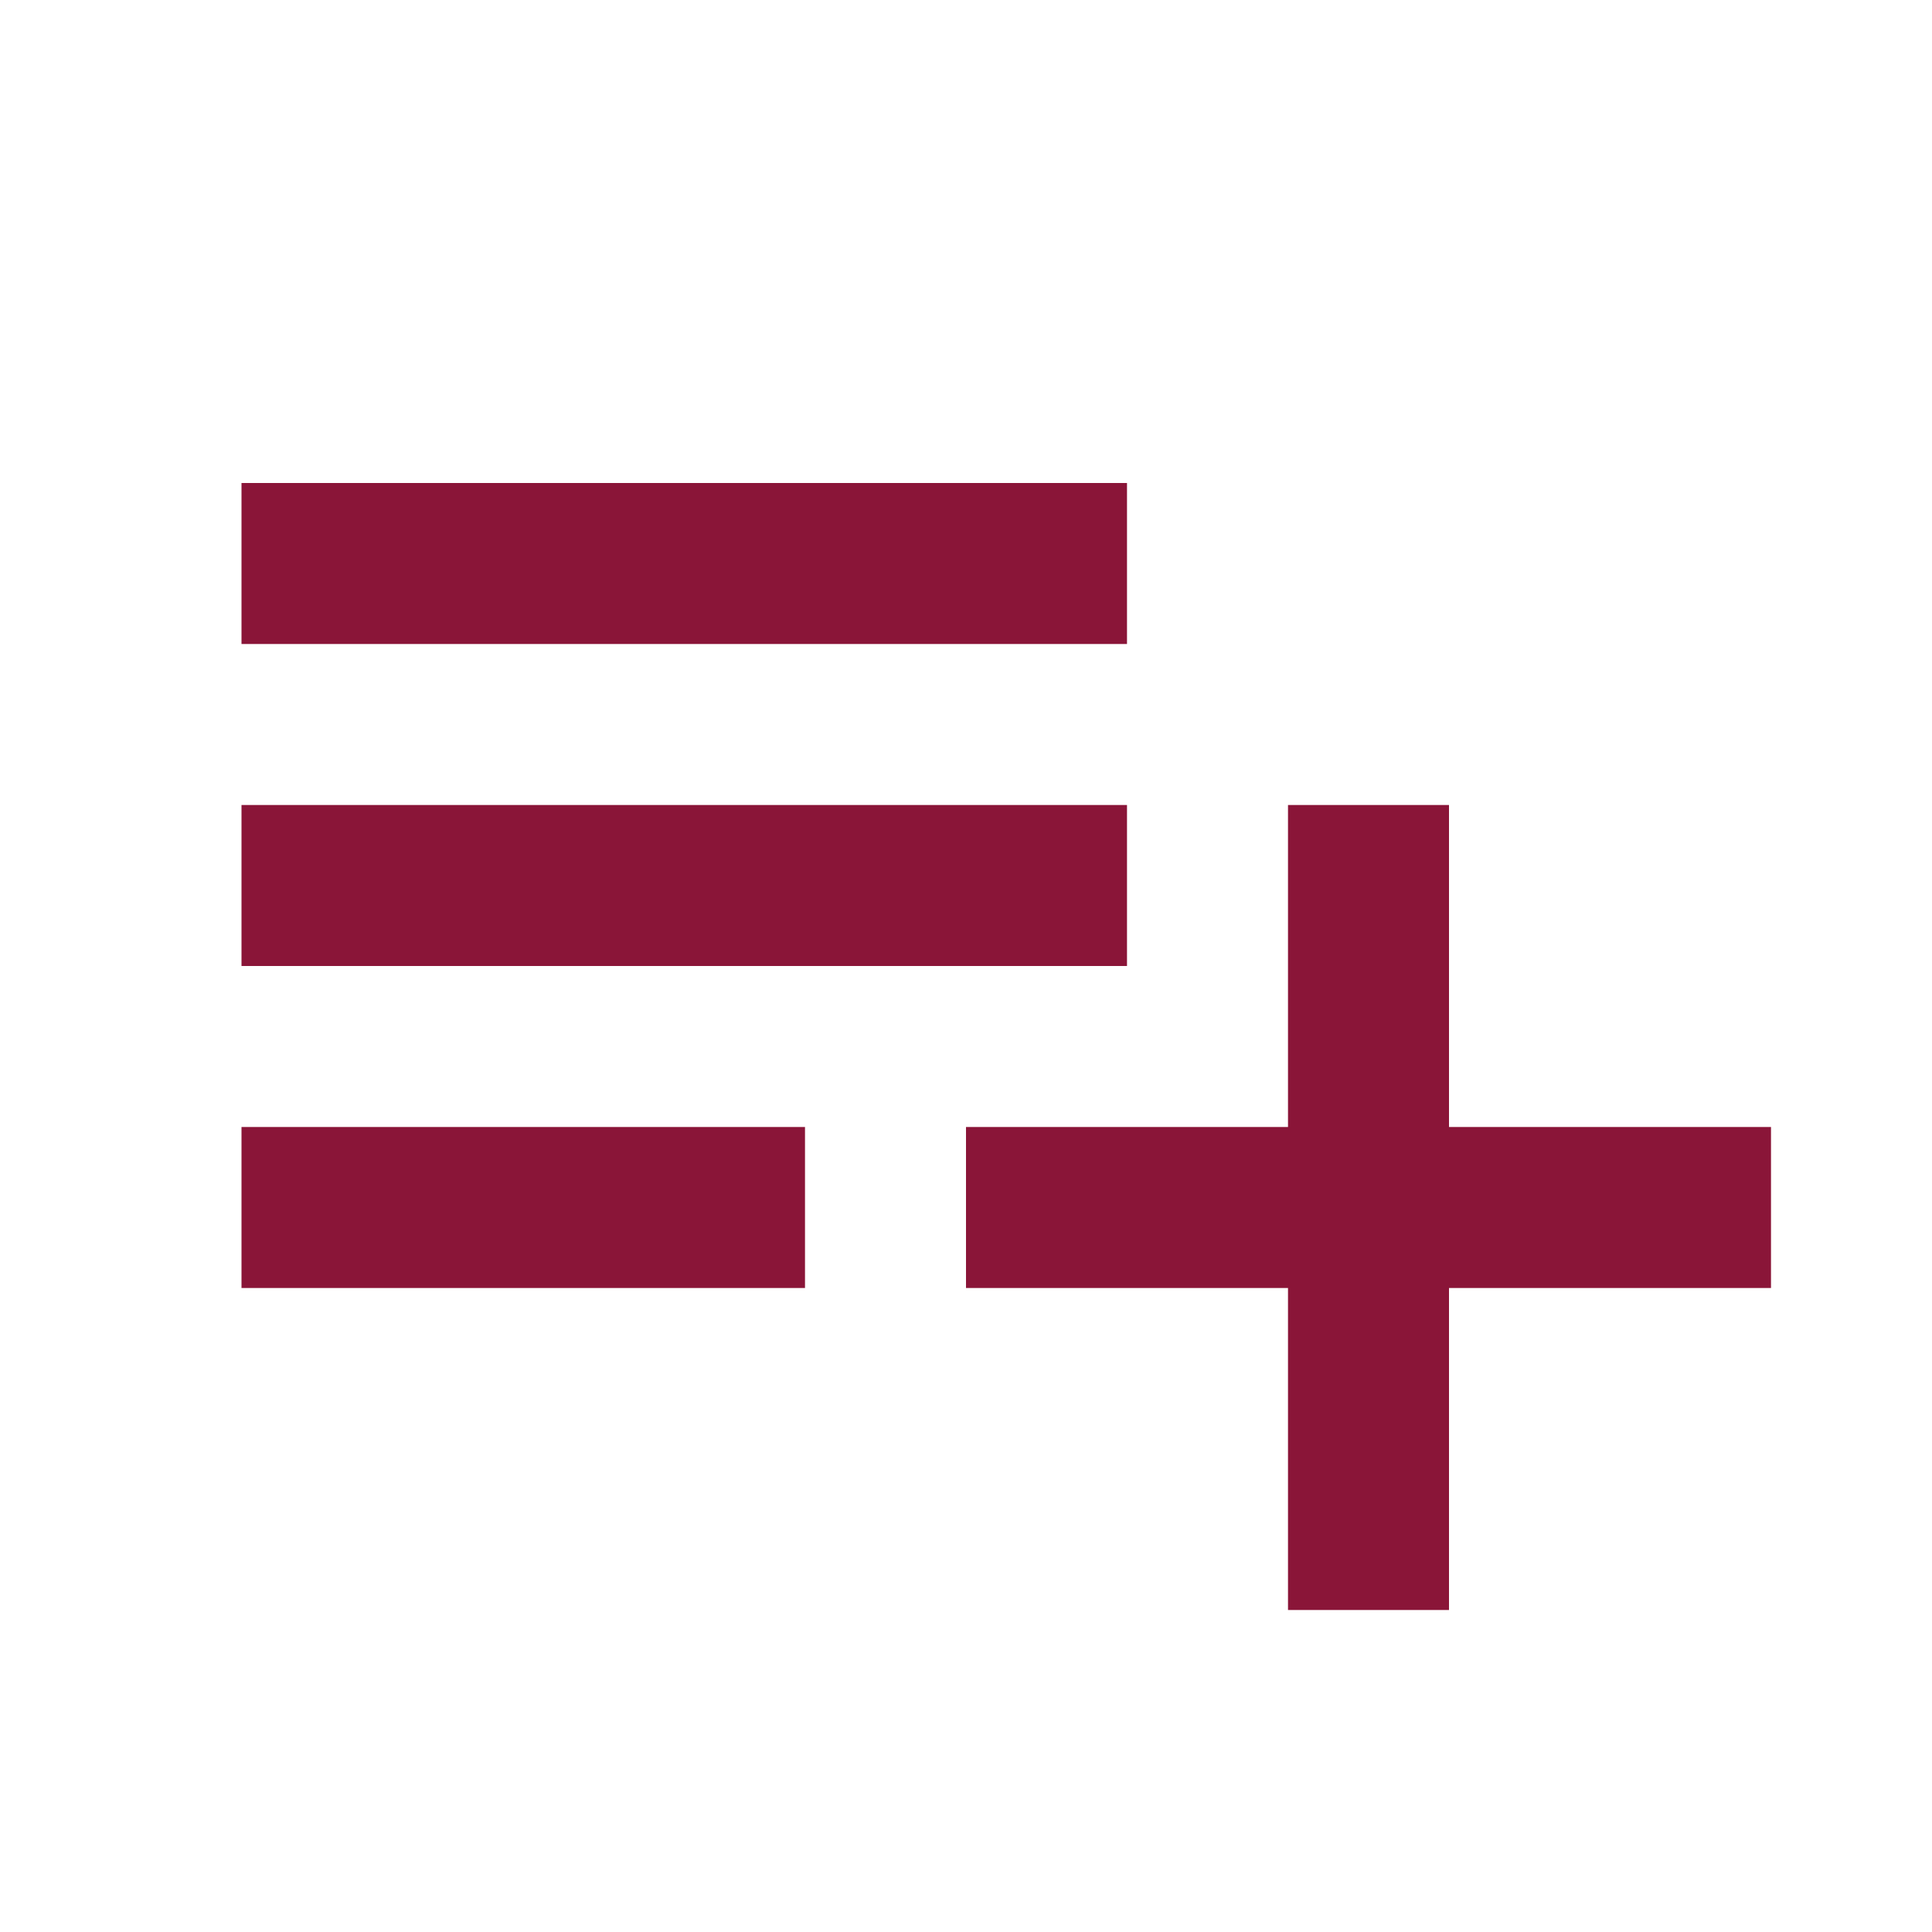 <svg id="playlist" xmlns="http://www.w3.org/2000/svg" width="24" height="24" viewBox="0 0 24 24">
  <rect id="Rectangle_3546" data-name="Rectangle 3546" width="24" height="24" fill="none"/>
  <path id="Path_30597" data-name="Path 30597" d="M14,10H3v2H14Zm0-4H3V8H14Zm4,8V10H16v4H12v2h4v4h2V16h4V14ZM3,16h7V14H3Z" fill="#8a1538"/>
</svg>
